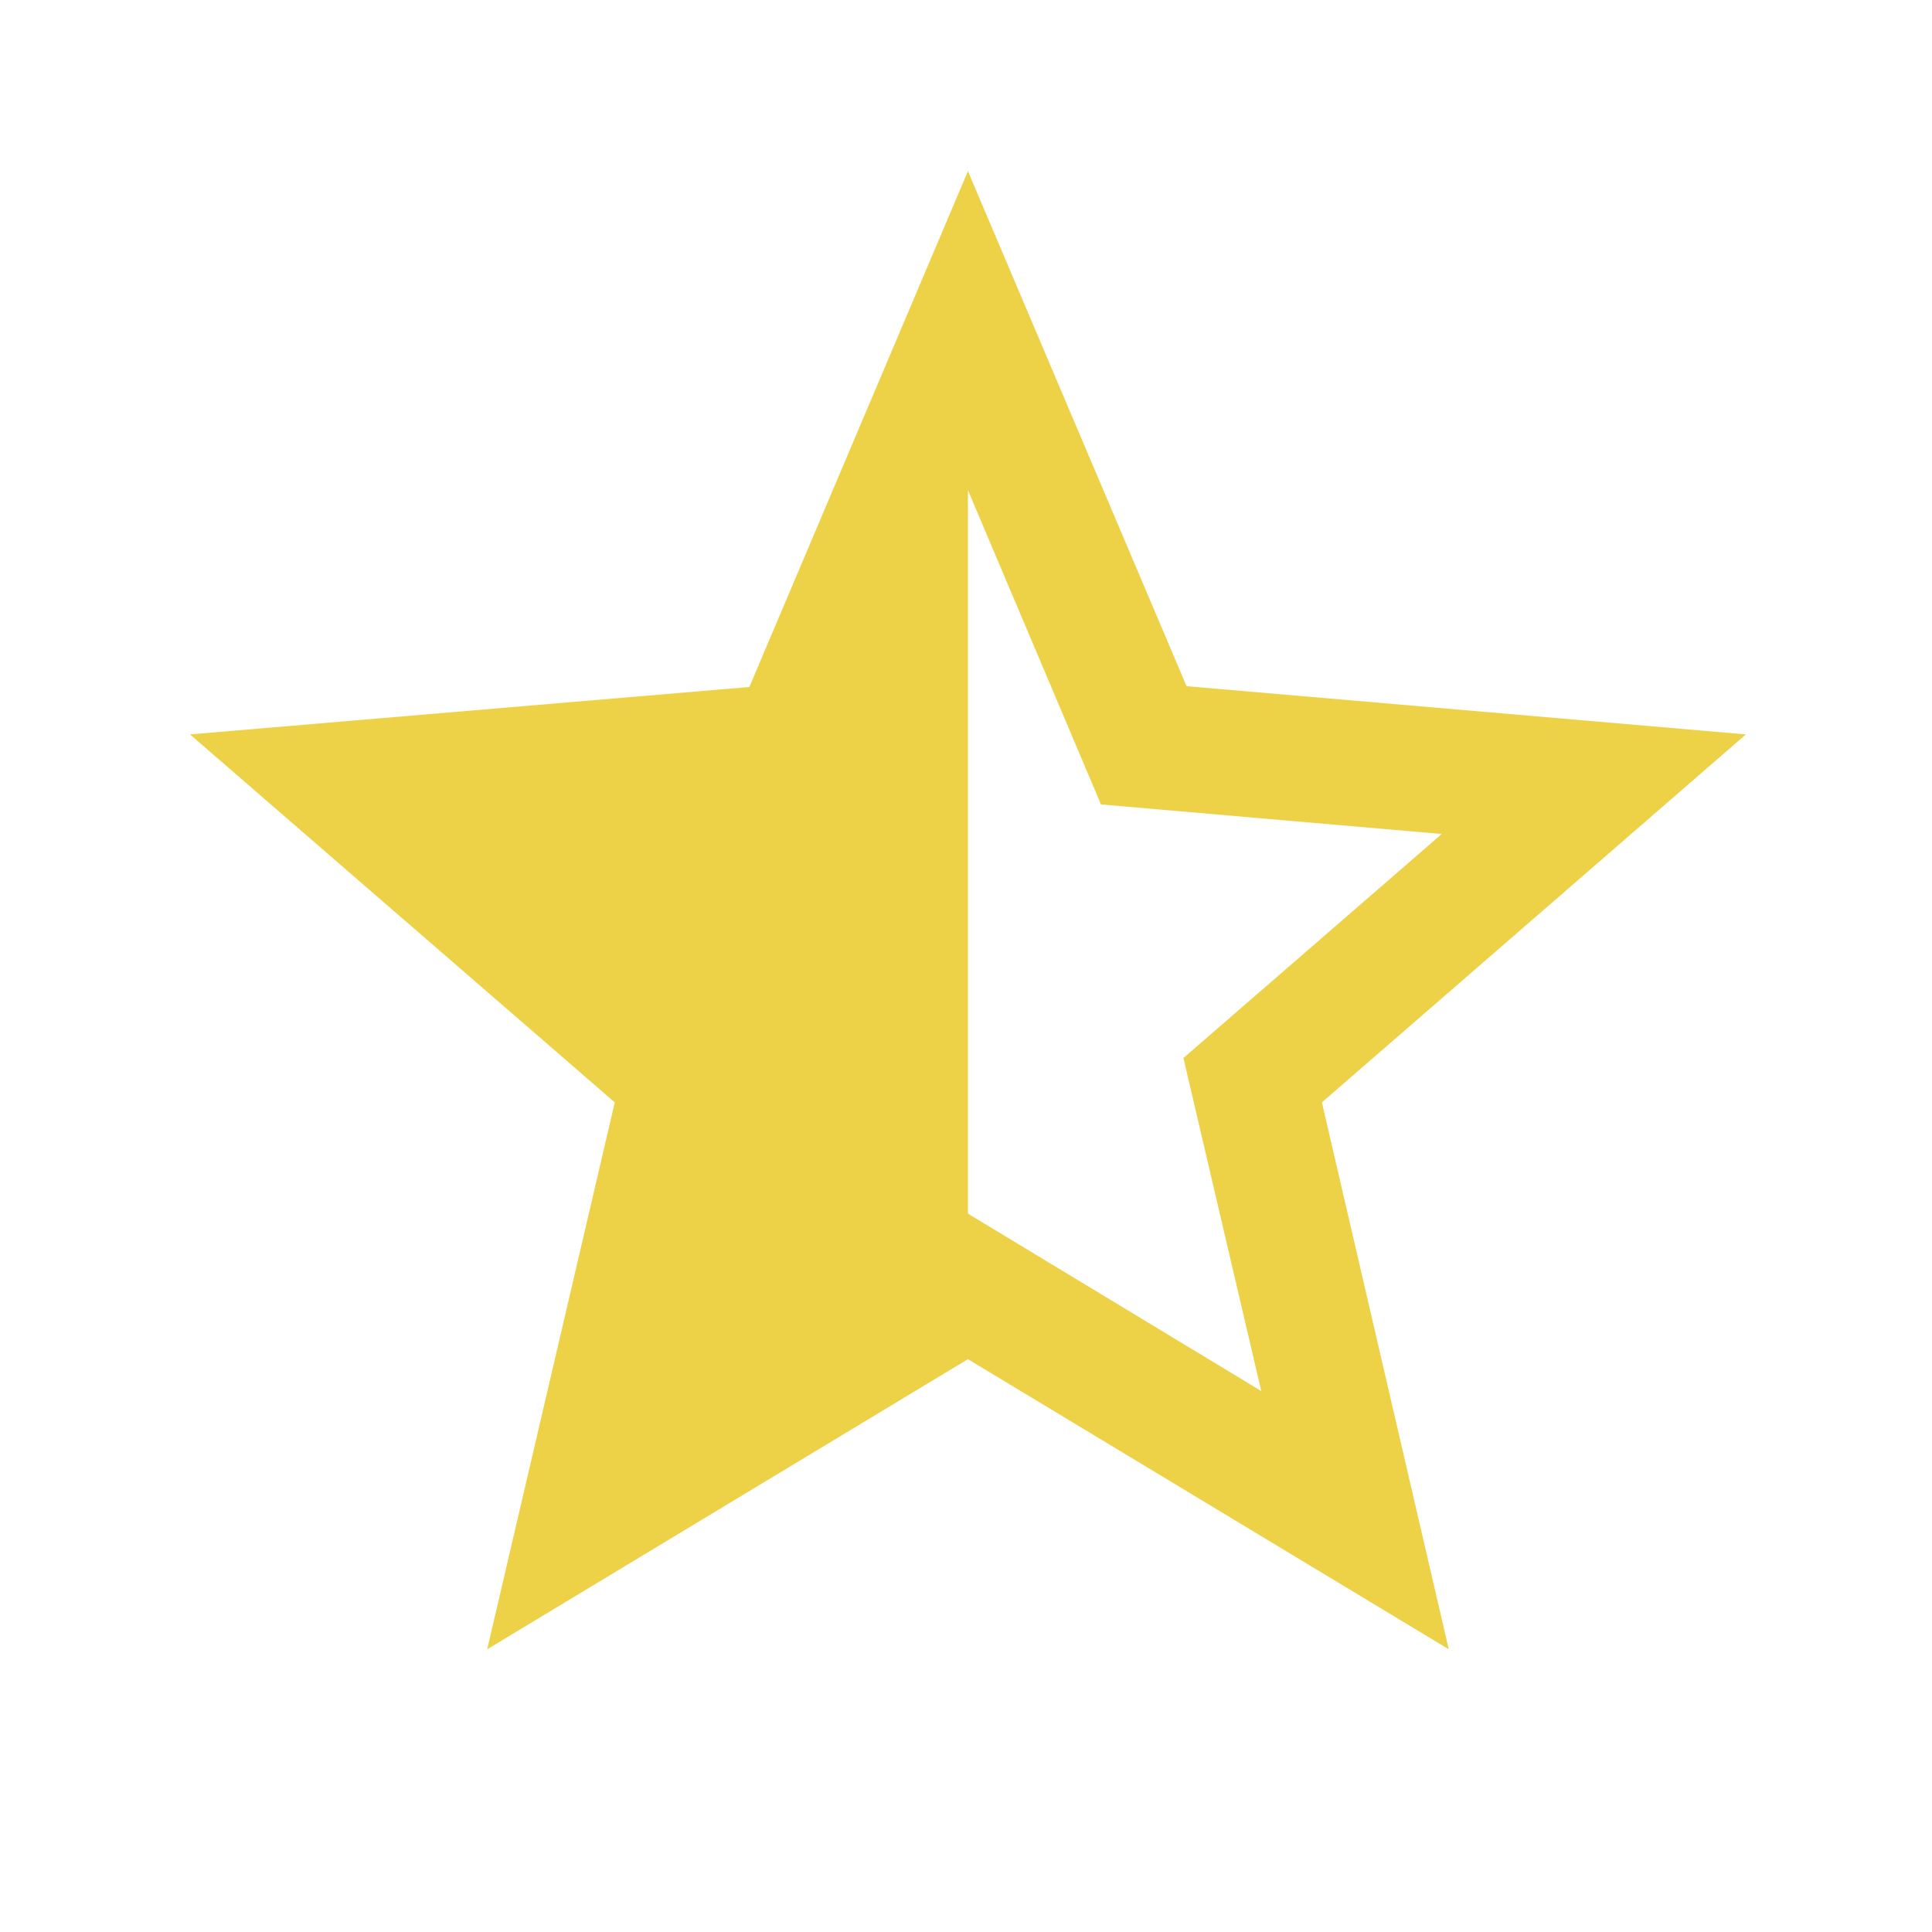 <svg width="24" height="24" viewBox="0 0 24 24" fill="none" xmlns="http://www.w3.org/2000/svg">
<path d="M21.688 9.123L14.74 8.524L12.024 2.126L9.309 8.534L2.36 9.123L7.637 13.694L6.052 20.488L12.024 16.884L17.997 20.488L16.421 13.694L21.688 9.123ZM12.024 15.076V6.089L13.677 9.993L17.91 10.36L14.701 13.143L15.668 17.28L12.024 15.076Z" fill="#EDD146"/>
</svg>
